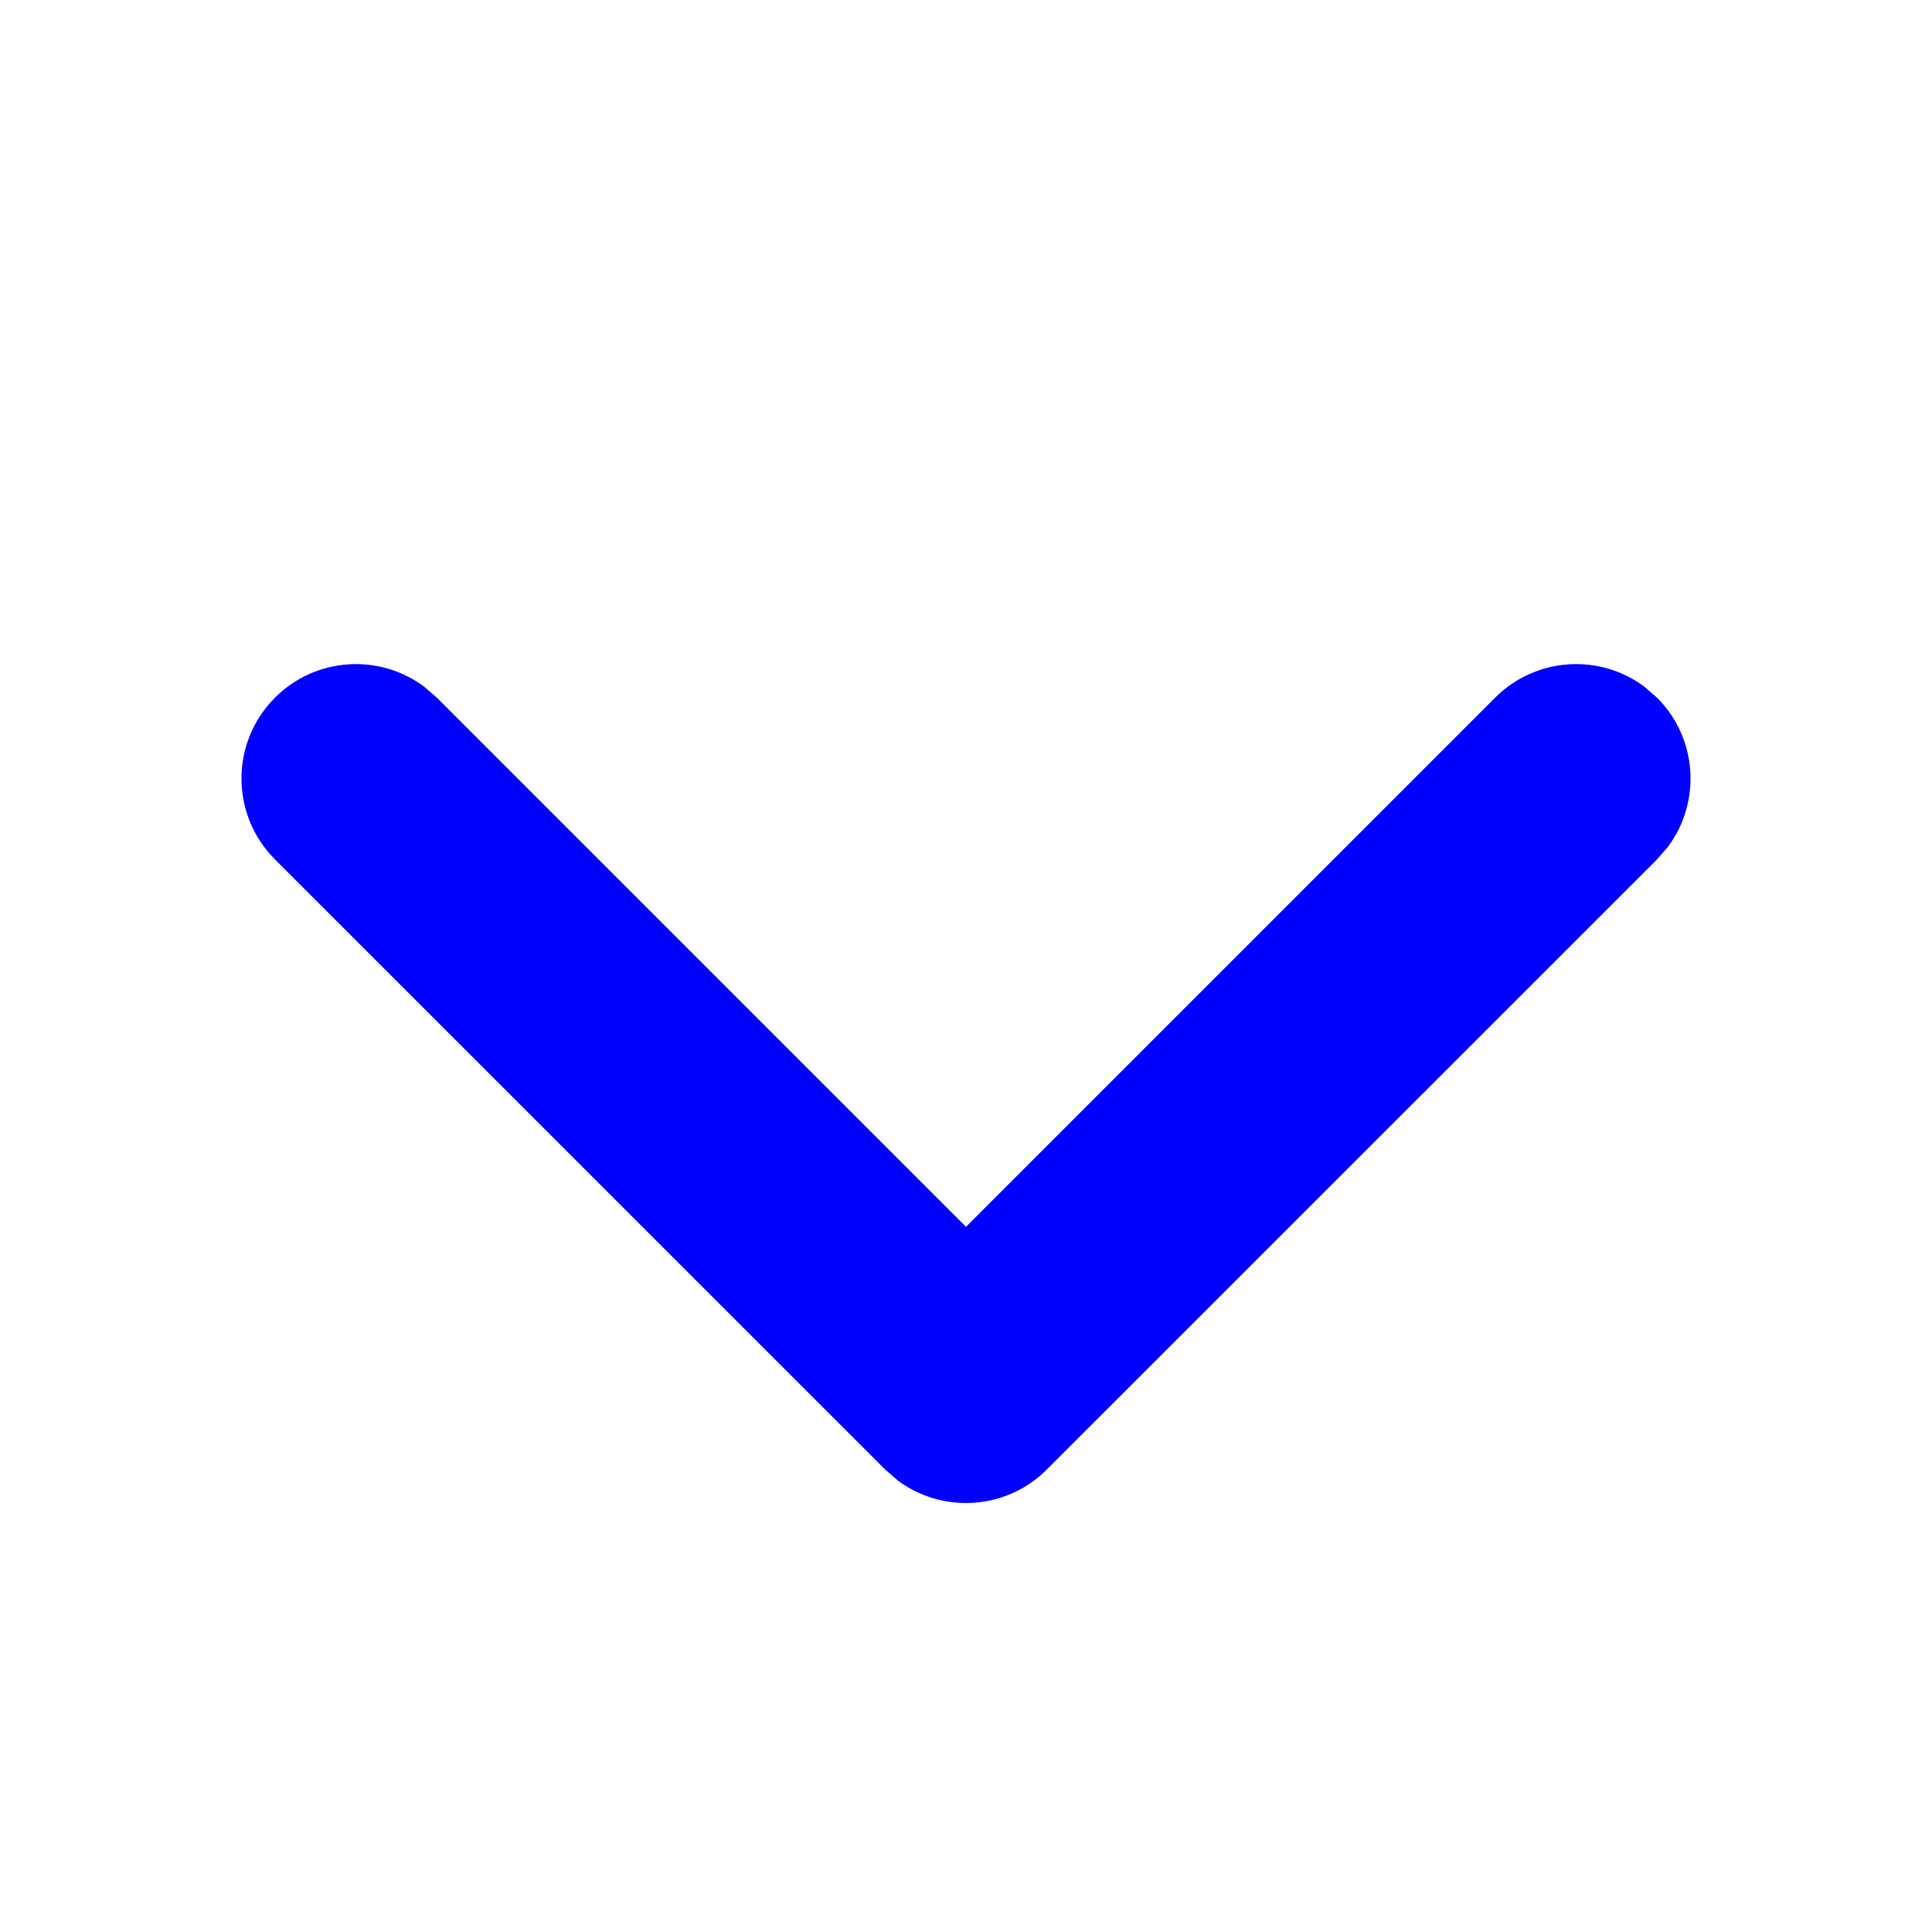 <svg width="20" height="20" viewBox="0 0 20 20" fill="none" xmlns="http://www.w3.org/2000/svg">
    <g id="Bold / Chevron Down">
        <path id="Vector" d="M2.847 7.222C3.267 6.801 3.925 6.763 4.389 7.107L4.522 7.222L10 12.7L15.478 7.222C15.899 6.801 16.557 6.763 17.02 7.107L17.153 7.222C17.574 7.642 17.612 8.3 17.268 8.764L17.153 8.897L10.837 15.212C10.417 15.633 9.759 15.671 9.295 15.327L9.163 15.212L2.847 8.897C2.384 8.434 2.384 7.684 2.847 7.222Z" fill="blue" />
    </g>
</svg>